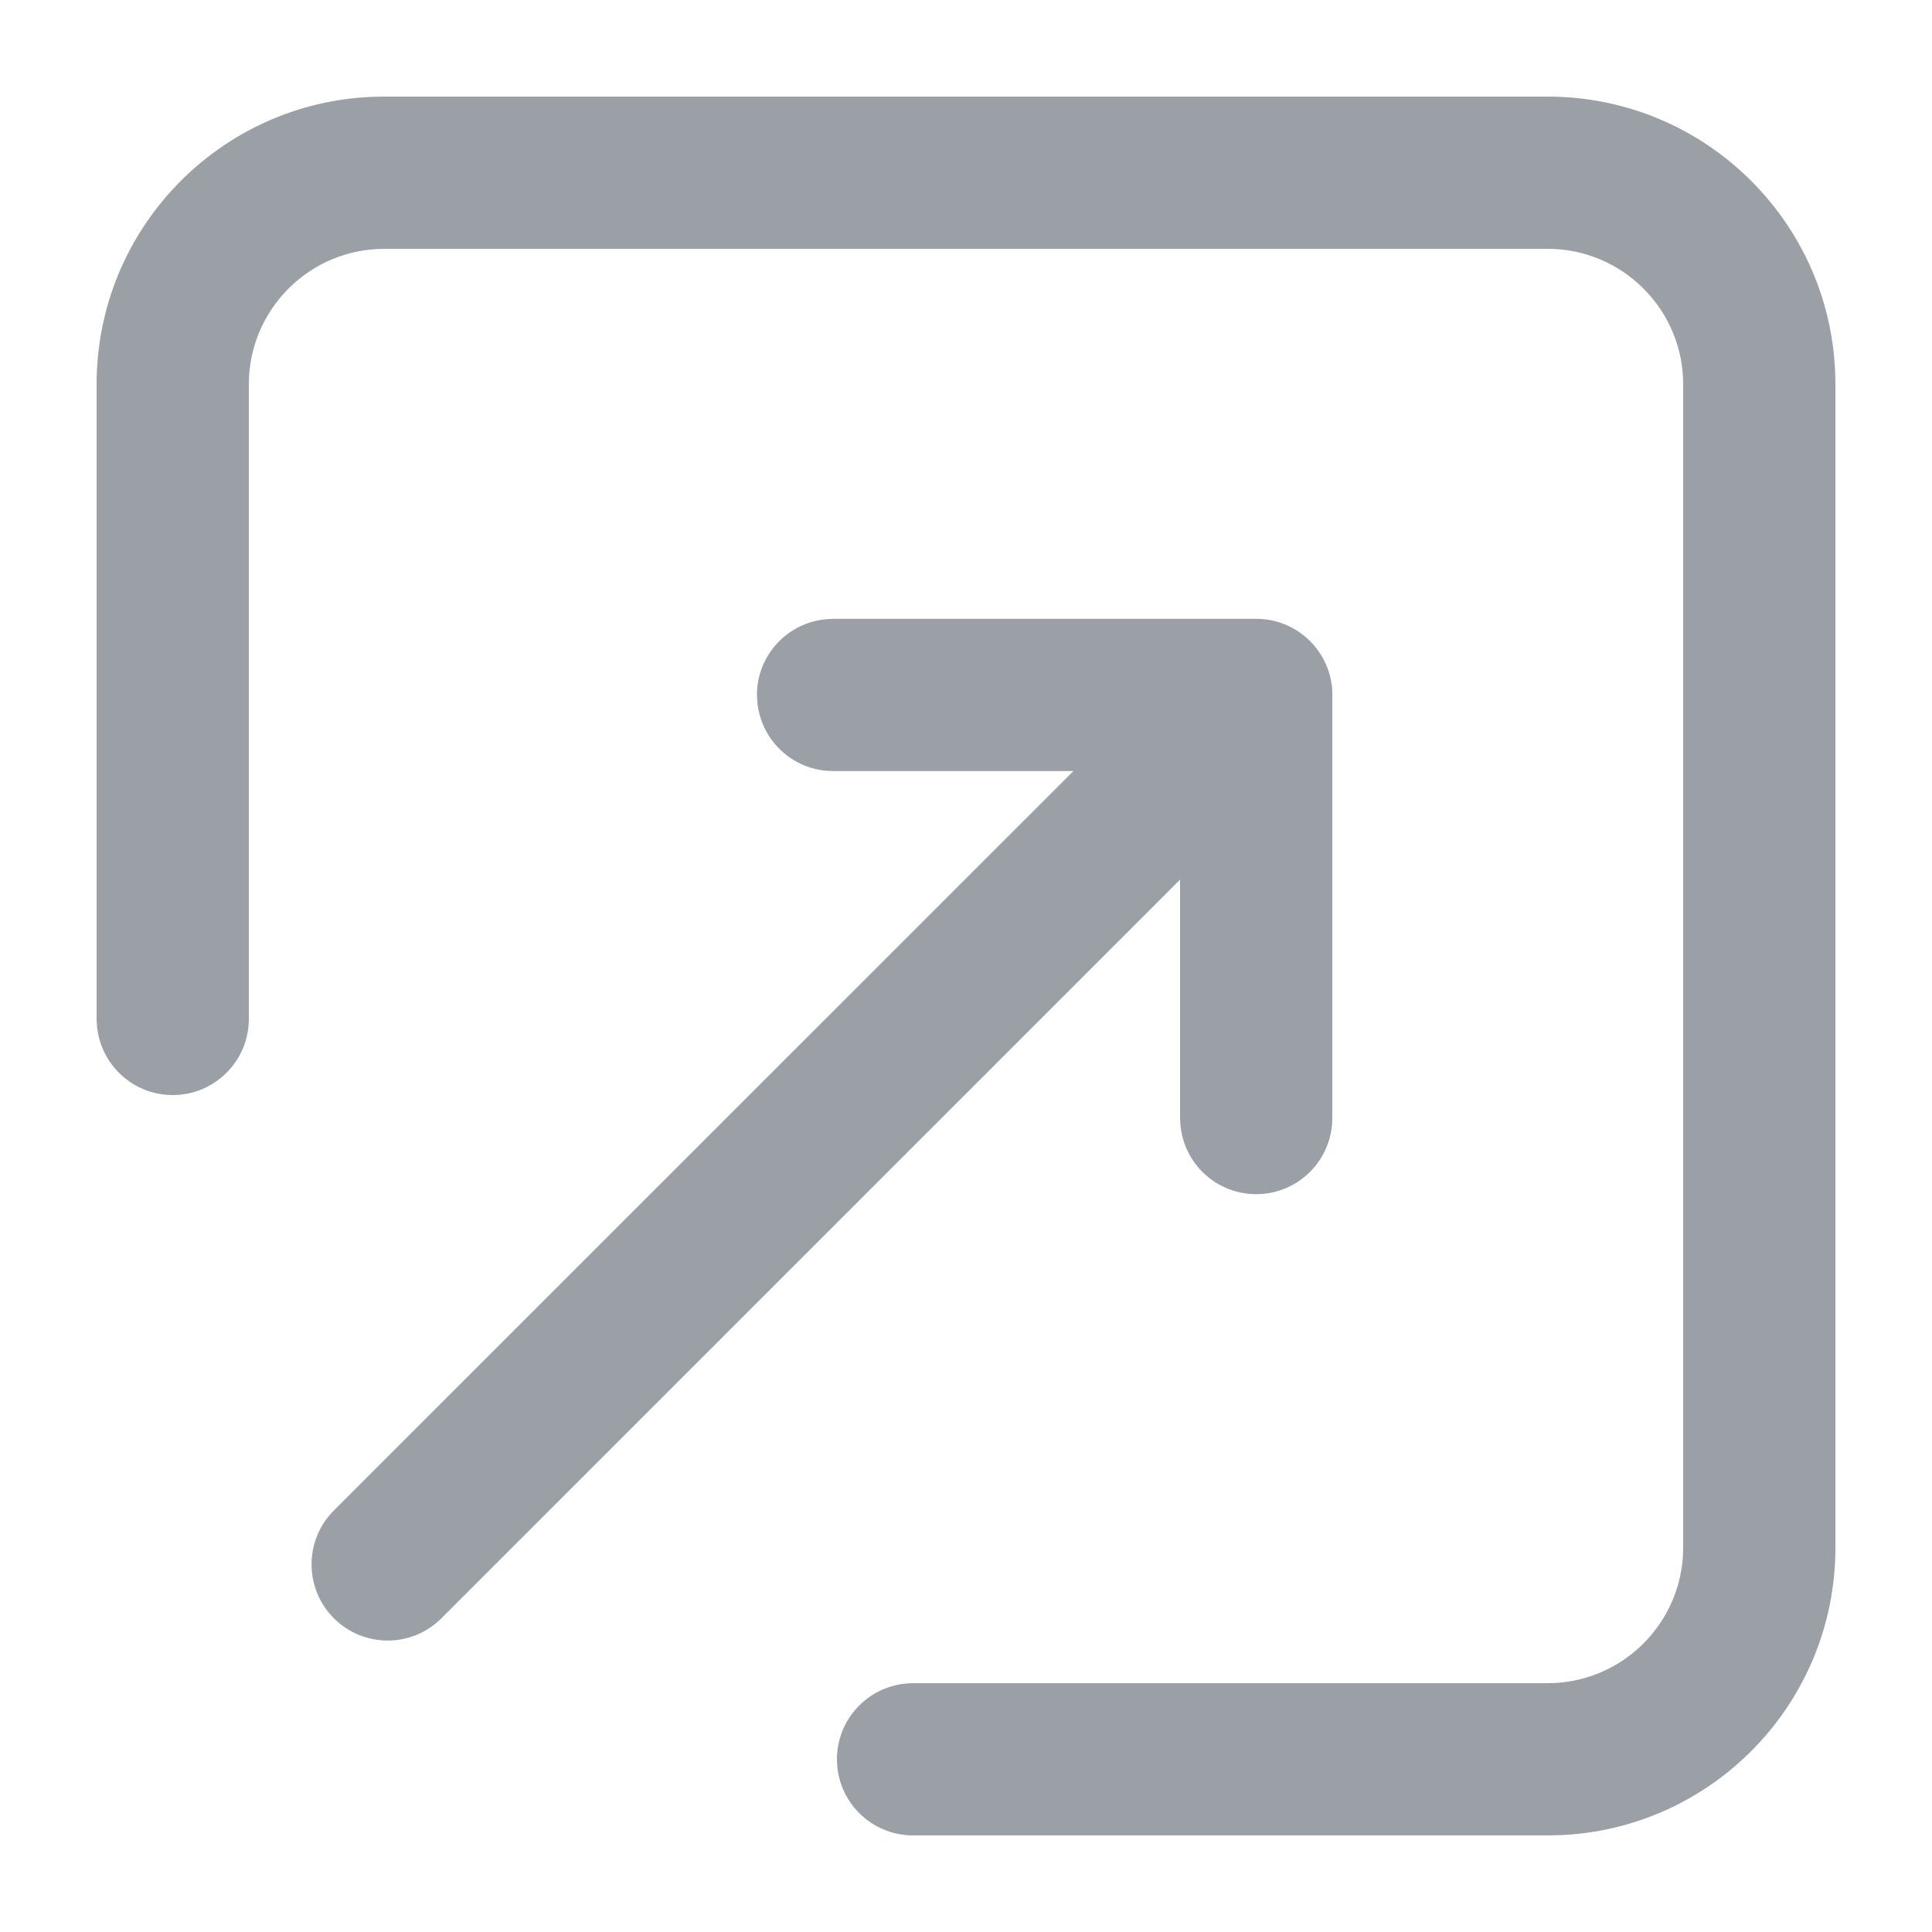 <svg width="10" height="10" viewBox="0 0 10 10" fill="none" xmlns="http://www.w3.org/2000/svg">
<path d="M4.726 9.5C4.509 9.5 4.332 9.324 4.332 9.106C4.332 8.9 4.49 8.732 4.69 8.714L4.726 8.712H8.011C8.384 8.712 8.689 8.42 8.711 8.052L8.712 8.011V1.989C8.712 1.616 8.42 1.311 8.052 1.289L8.011 1.288H1.989C1.616 1.288 1.311 1.58 1.289 1.948L1.288 1.989V5.274C1.288 5.491 1.112 5.668 0.894 5.668C0.688 5.668 0.52 5.51 0.502 5.31L0.5 5.274V1.989C0.5 1.185 1.137 0.53 1.933 0.501L1.989 0.5H8.011C8.815 0.5 9.47 1.137 9.499 1.933L9.5 1.989V8.011C9.5 8.815 8.863 9.47 8.067 9.499L8.011 9.5H4.726Z" fill="#9AA0A6"/>
<path d="M6.502 3.203C6.708 3.203 6.876 3.36 6.895 3.561L6.896 3.597L6.896 5.787C6.896 6.004 6.72 6.181 6.502 6.181C6.297 6.181 6.128 6.024 6.11 5.823L6.108 5.787L6.108 4.553L2.285 8.376C2.131 8.53 1.882 8.53 1.728 8.376C1.583 8.231 1.575 8.001 1.702 7.847L1.728 7.818L5.556 3.991L4.312 3.991C4.107 3.991 3.938 3.834 3.92 3.633L3.918 3.597C3.918 3.391 4.076 3.223 4.276 3.205L4.312 3.203H6.502Z" fill="#9AA0A6"/>
</svg>
